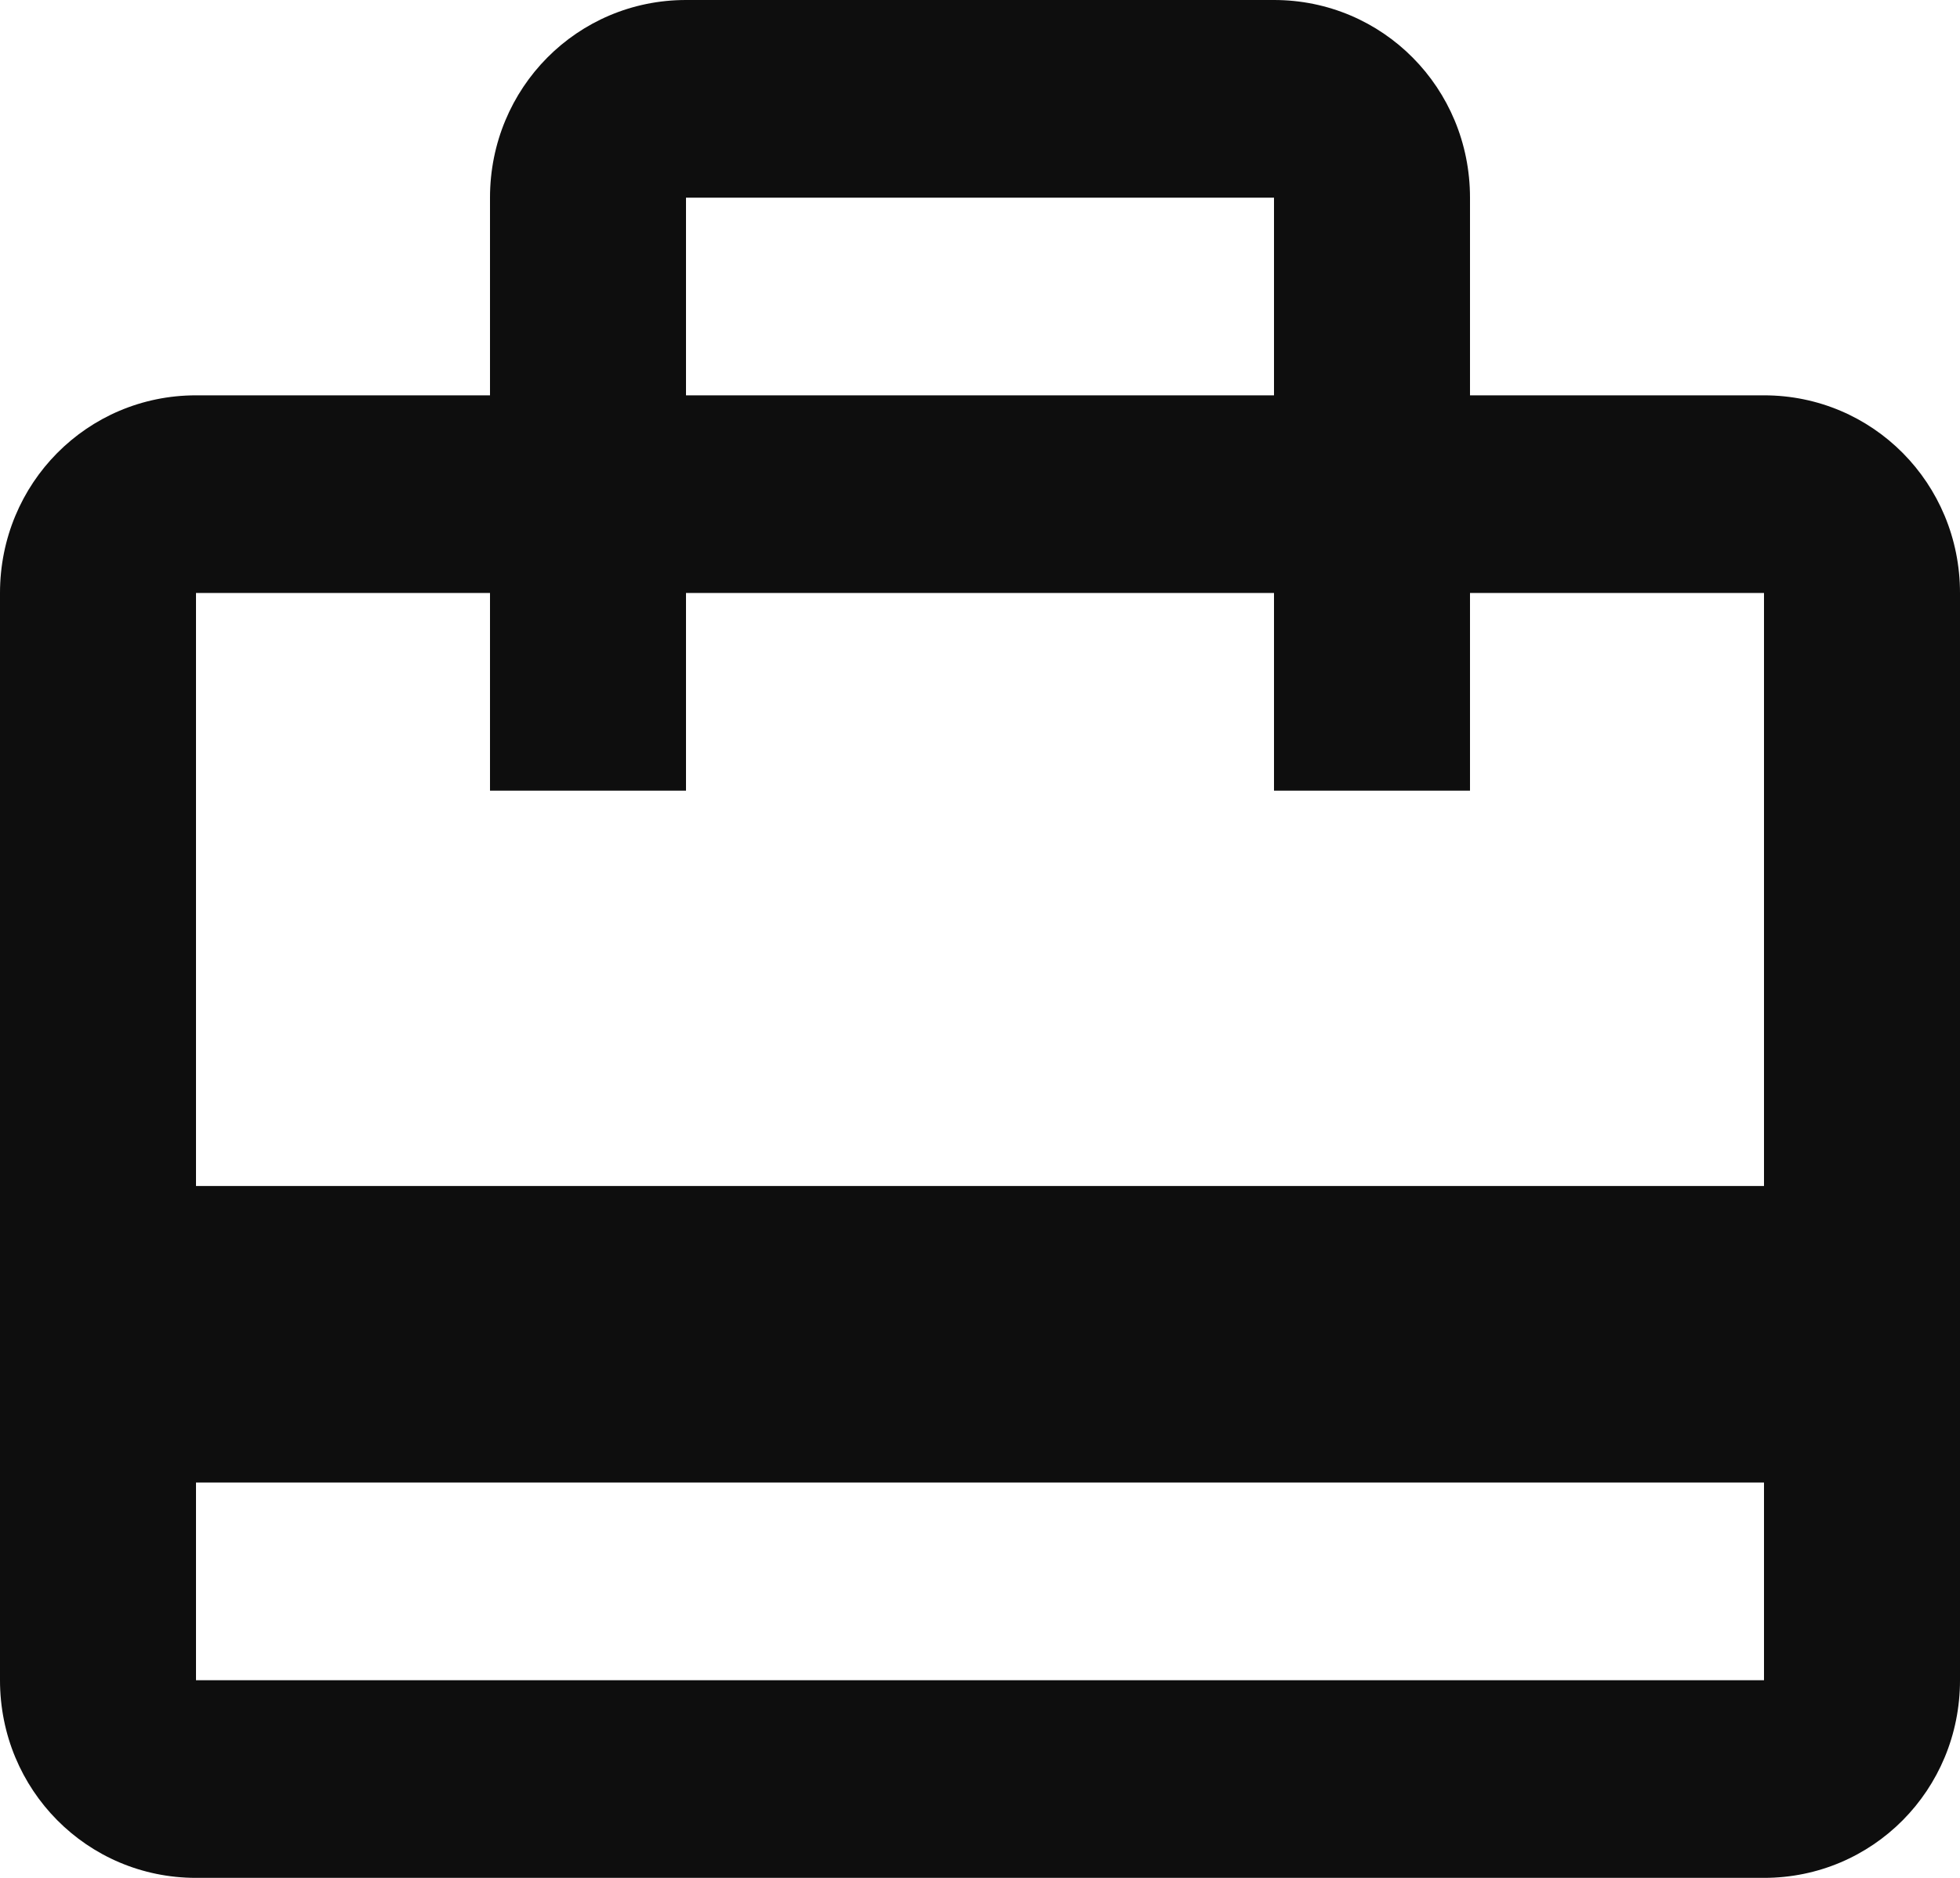 <svg width="24" height="23" viewBox="0 0 24 23" fill="none" xmlns="http://www.w3.org/2000/svg">
<path d="M21.6 4.842H18V2.421C18 1.077 16.932 0 15.6 0H8.4C7.068 0 6 1.077 6 2.421V4.842H2.4C1.068 4.842 0 5.919 0 7.263V20.579C0 21.923 1.068 23 2.4 23H21.6C22.932 23 24 21.923 24 20.579V7.263C24 5.919 22.932 4.842 21.6 4.842ZM8.4 2.421H15.6V4.842H8.4V2.421ZM21.6 20.579H2.4V18.158H21.6V20.579ZM21.6 14.526H2.4V7.263H6V9.684H8.4V7.263H15.6V9.684H18V7.263H21.6V14.526Z" fill="#0E0E0E"/>
</svg>
